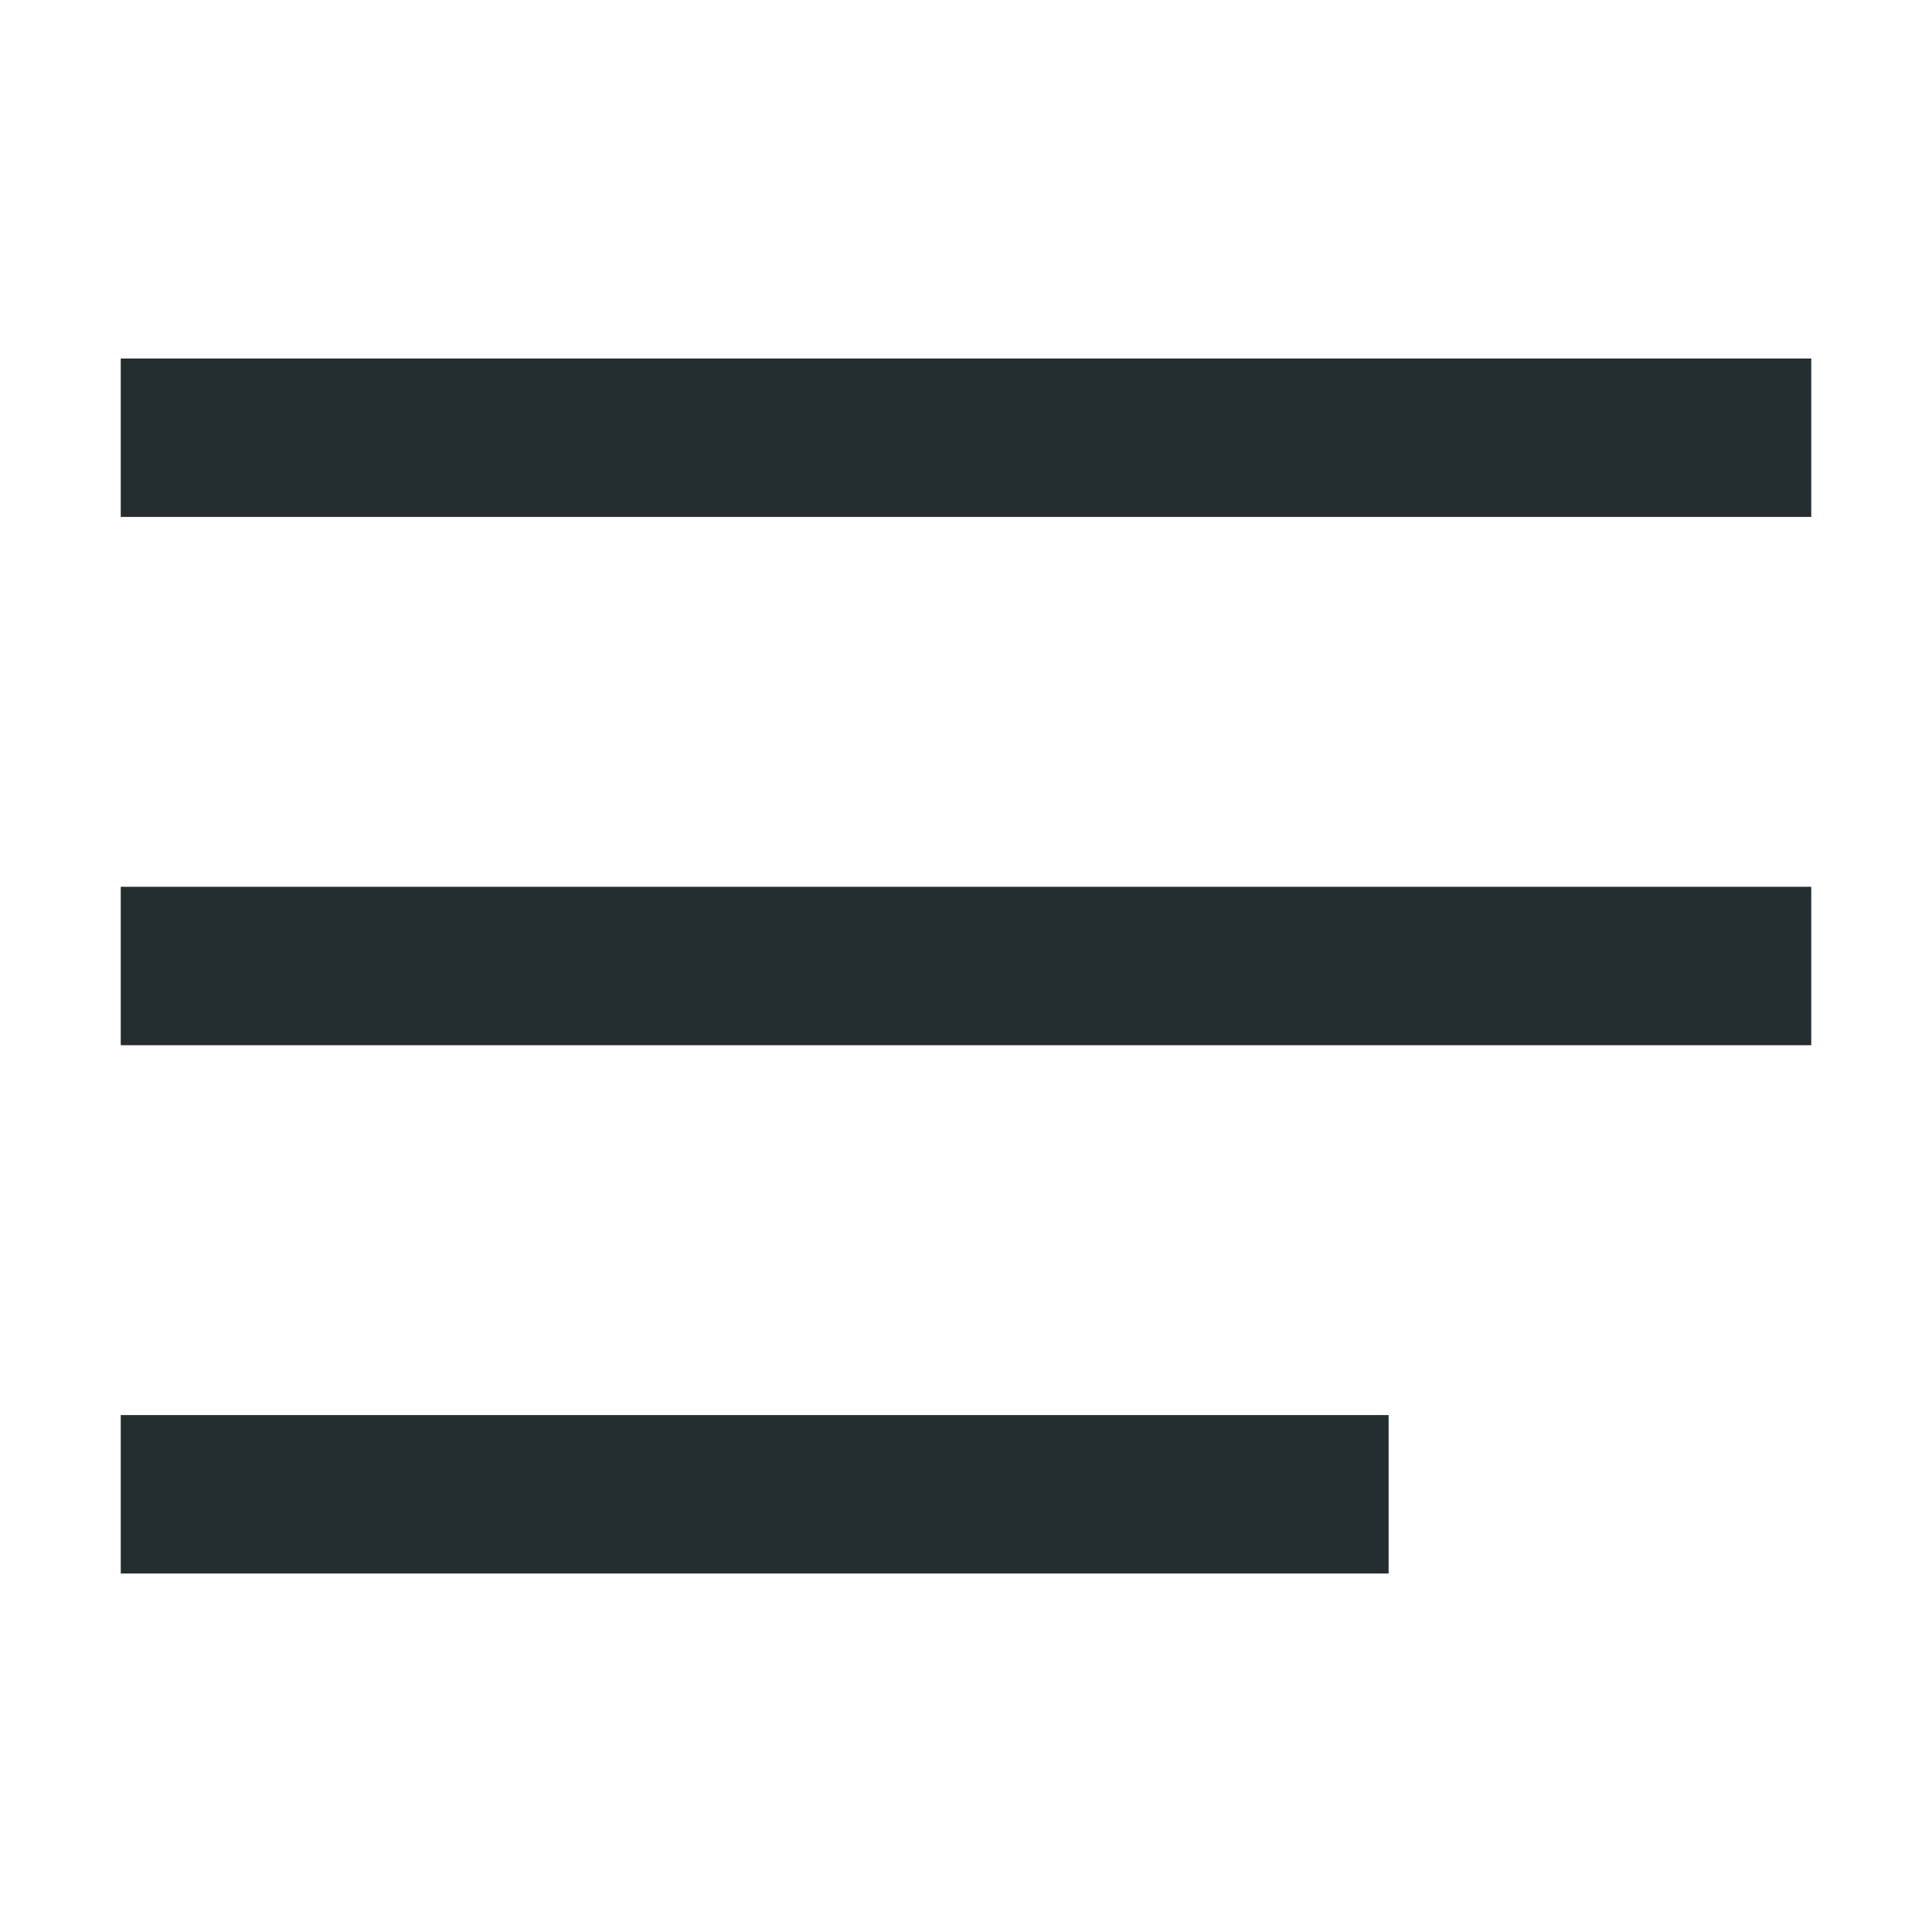 <svg width="16" height="16" viewBox="0 0 16 16" fill="none" xmlns="http://www.w3.org/2000/svg">
<path d="M15 7.344H1V8.656H15V7.344Z" fill="#242E30"/>
<path d="M11.5 11.719H1V13.031H11.5V11.719Z" fill="#242E30"/>
<path d="M15 2.969H1V4.281H15V2.969Z" fill="#242E30"/>
</svg>
